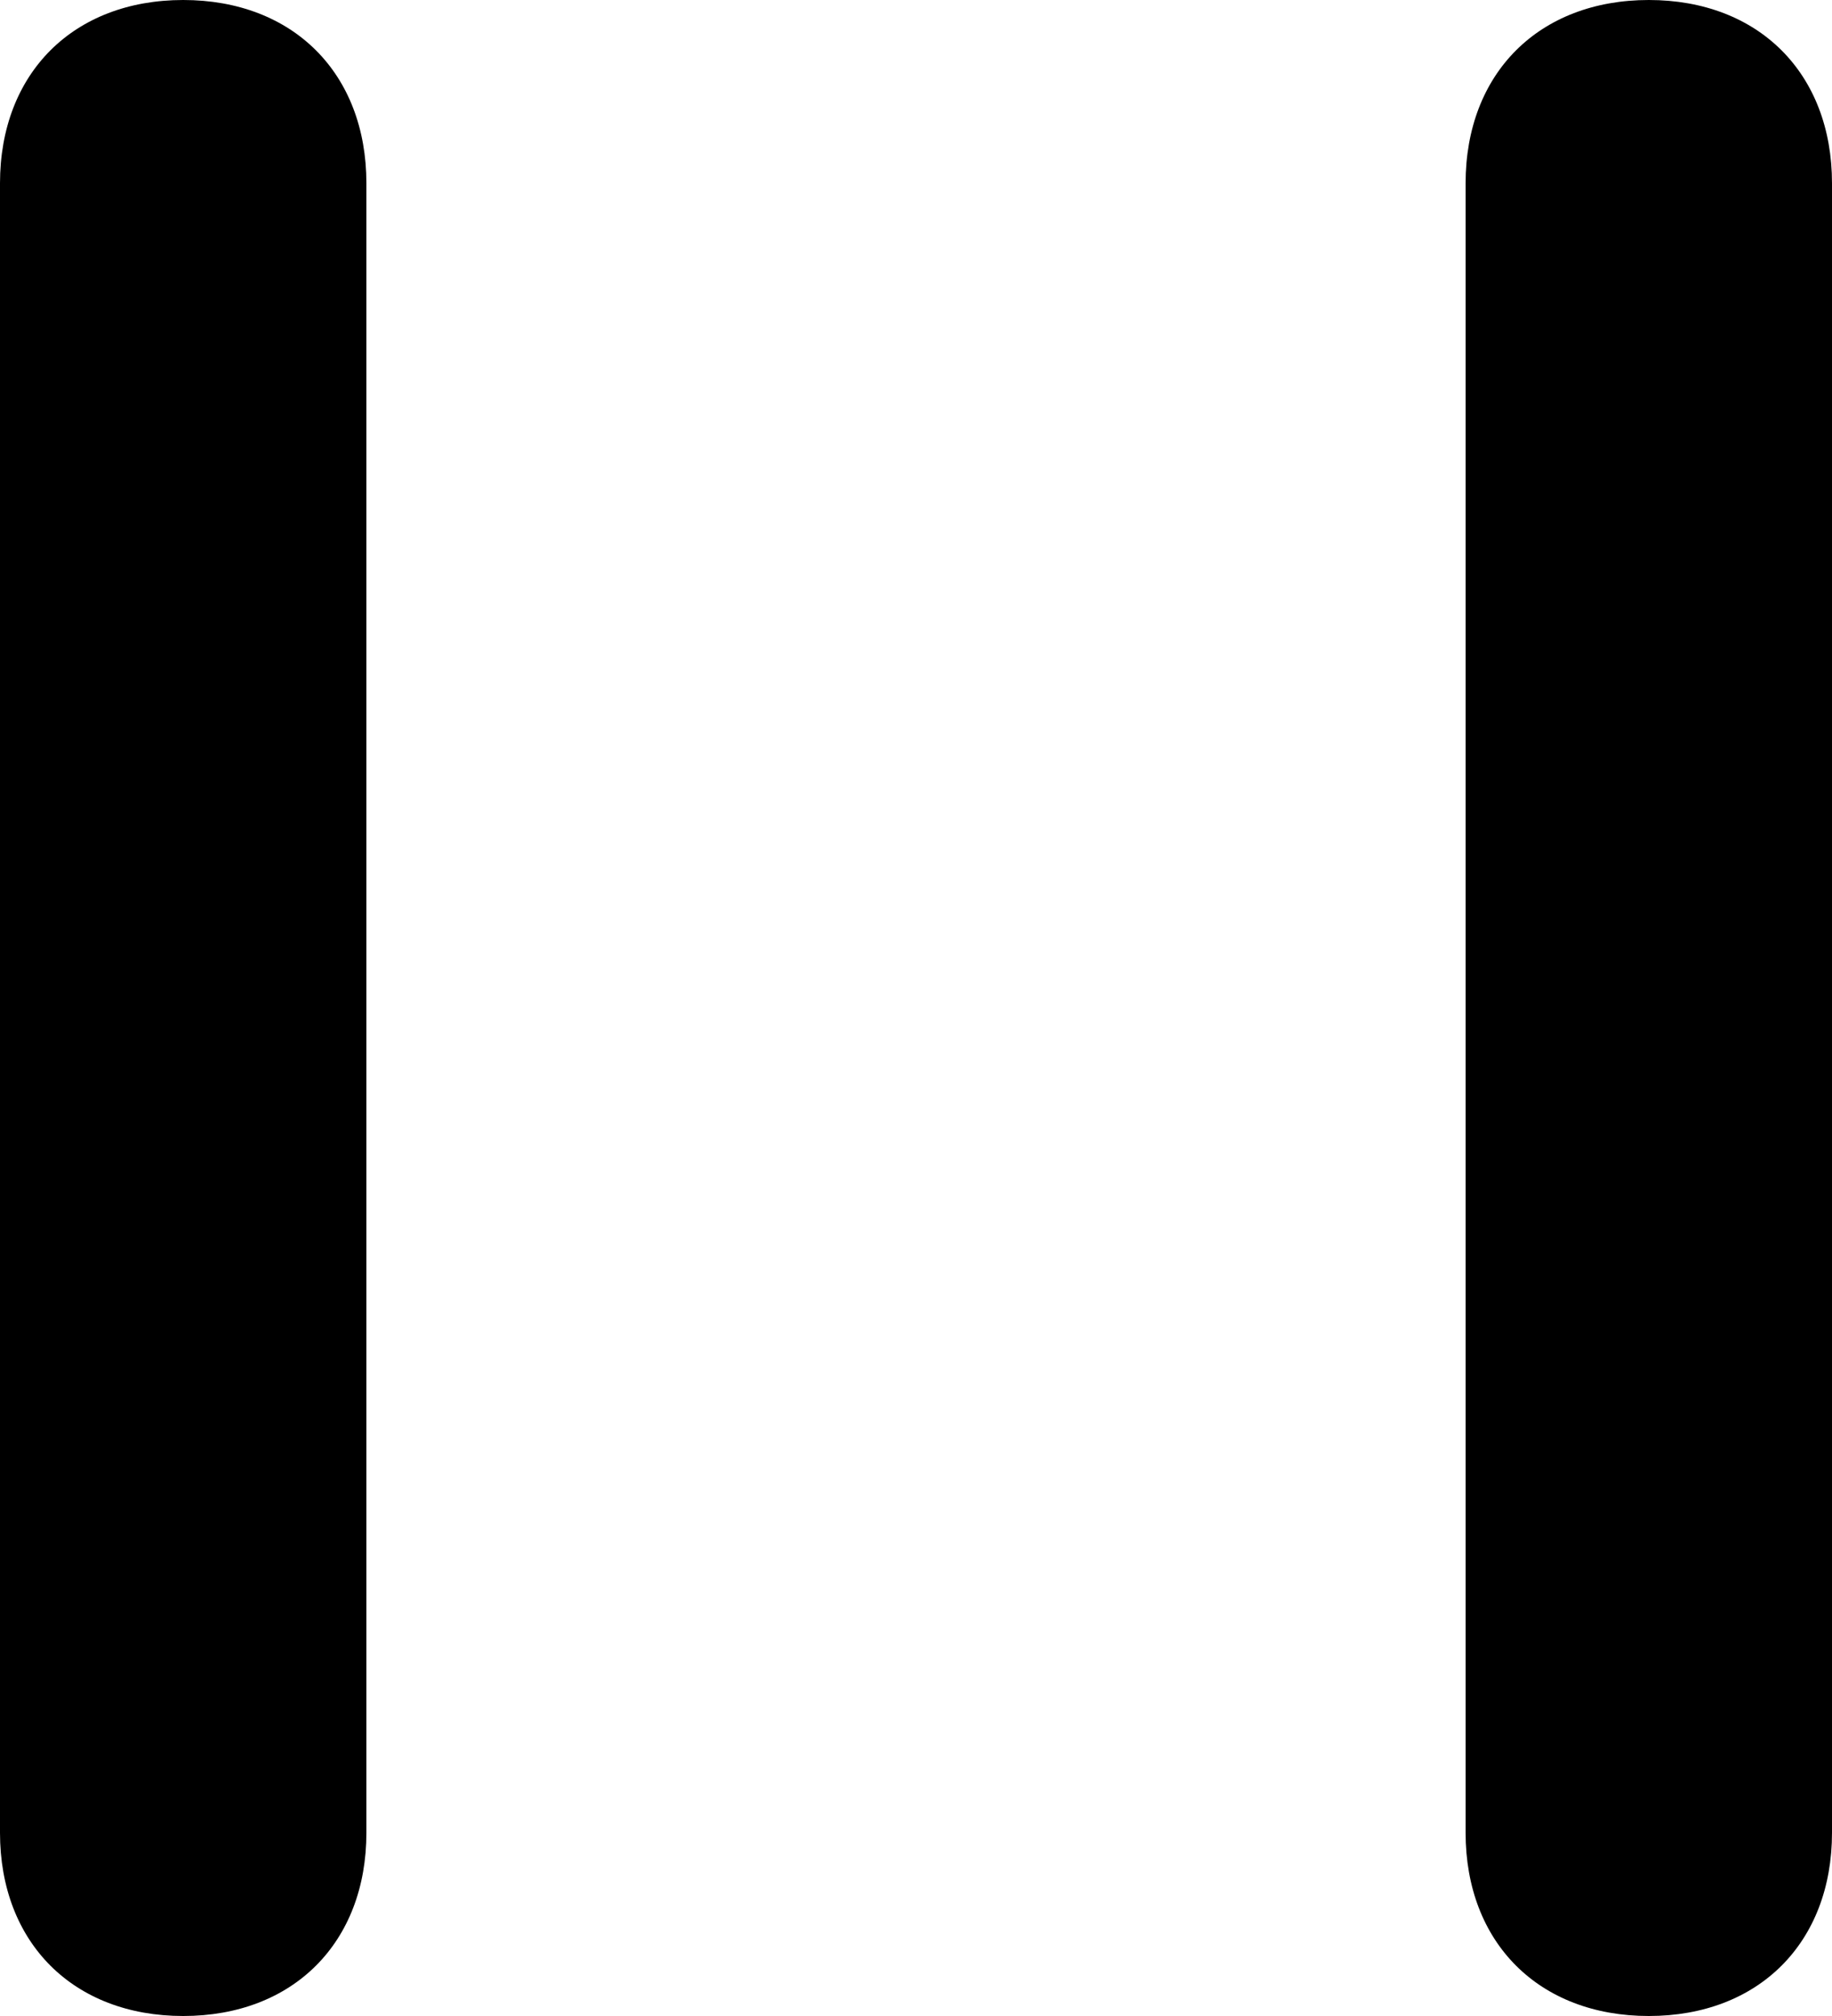 <?xml version="1.0" encoding="utf-8"?>
<!-- Generator: Adobe Illustrator 22.1.0, SVG Export Plug-In . SVG Version: 6.00 Build 0)  -->
<svg version="1.1" id="Layer_1" xmlns="http://www.w3.org/2000/svg" xmlns:xlink="http://www.w3.org/1999/xlink" x="0px" y="0px"
	 viewBox="0 0 10 11" style="enable-background:new 0 0 10 11;" xml:space="preserve">
<g>
	<path d="M0,10V1c0-0.6,0.4-1,1-1h0c0.6,0,1,0.4,1,1v9c0,0.6-0.4,1-1,1h0C0.4,11,0,10.6,0,10z M9,11L9,11c0.6,0,1-0.4,1-1V1
		c0-0.6-0.4-1-1-1h0C8.4,0,8,0.4,8,1v9C8,10.6,8.4,11,9,11z"/>
</g>
</svg>
